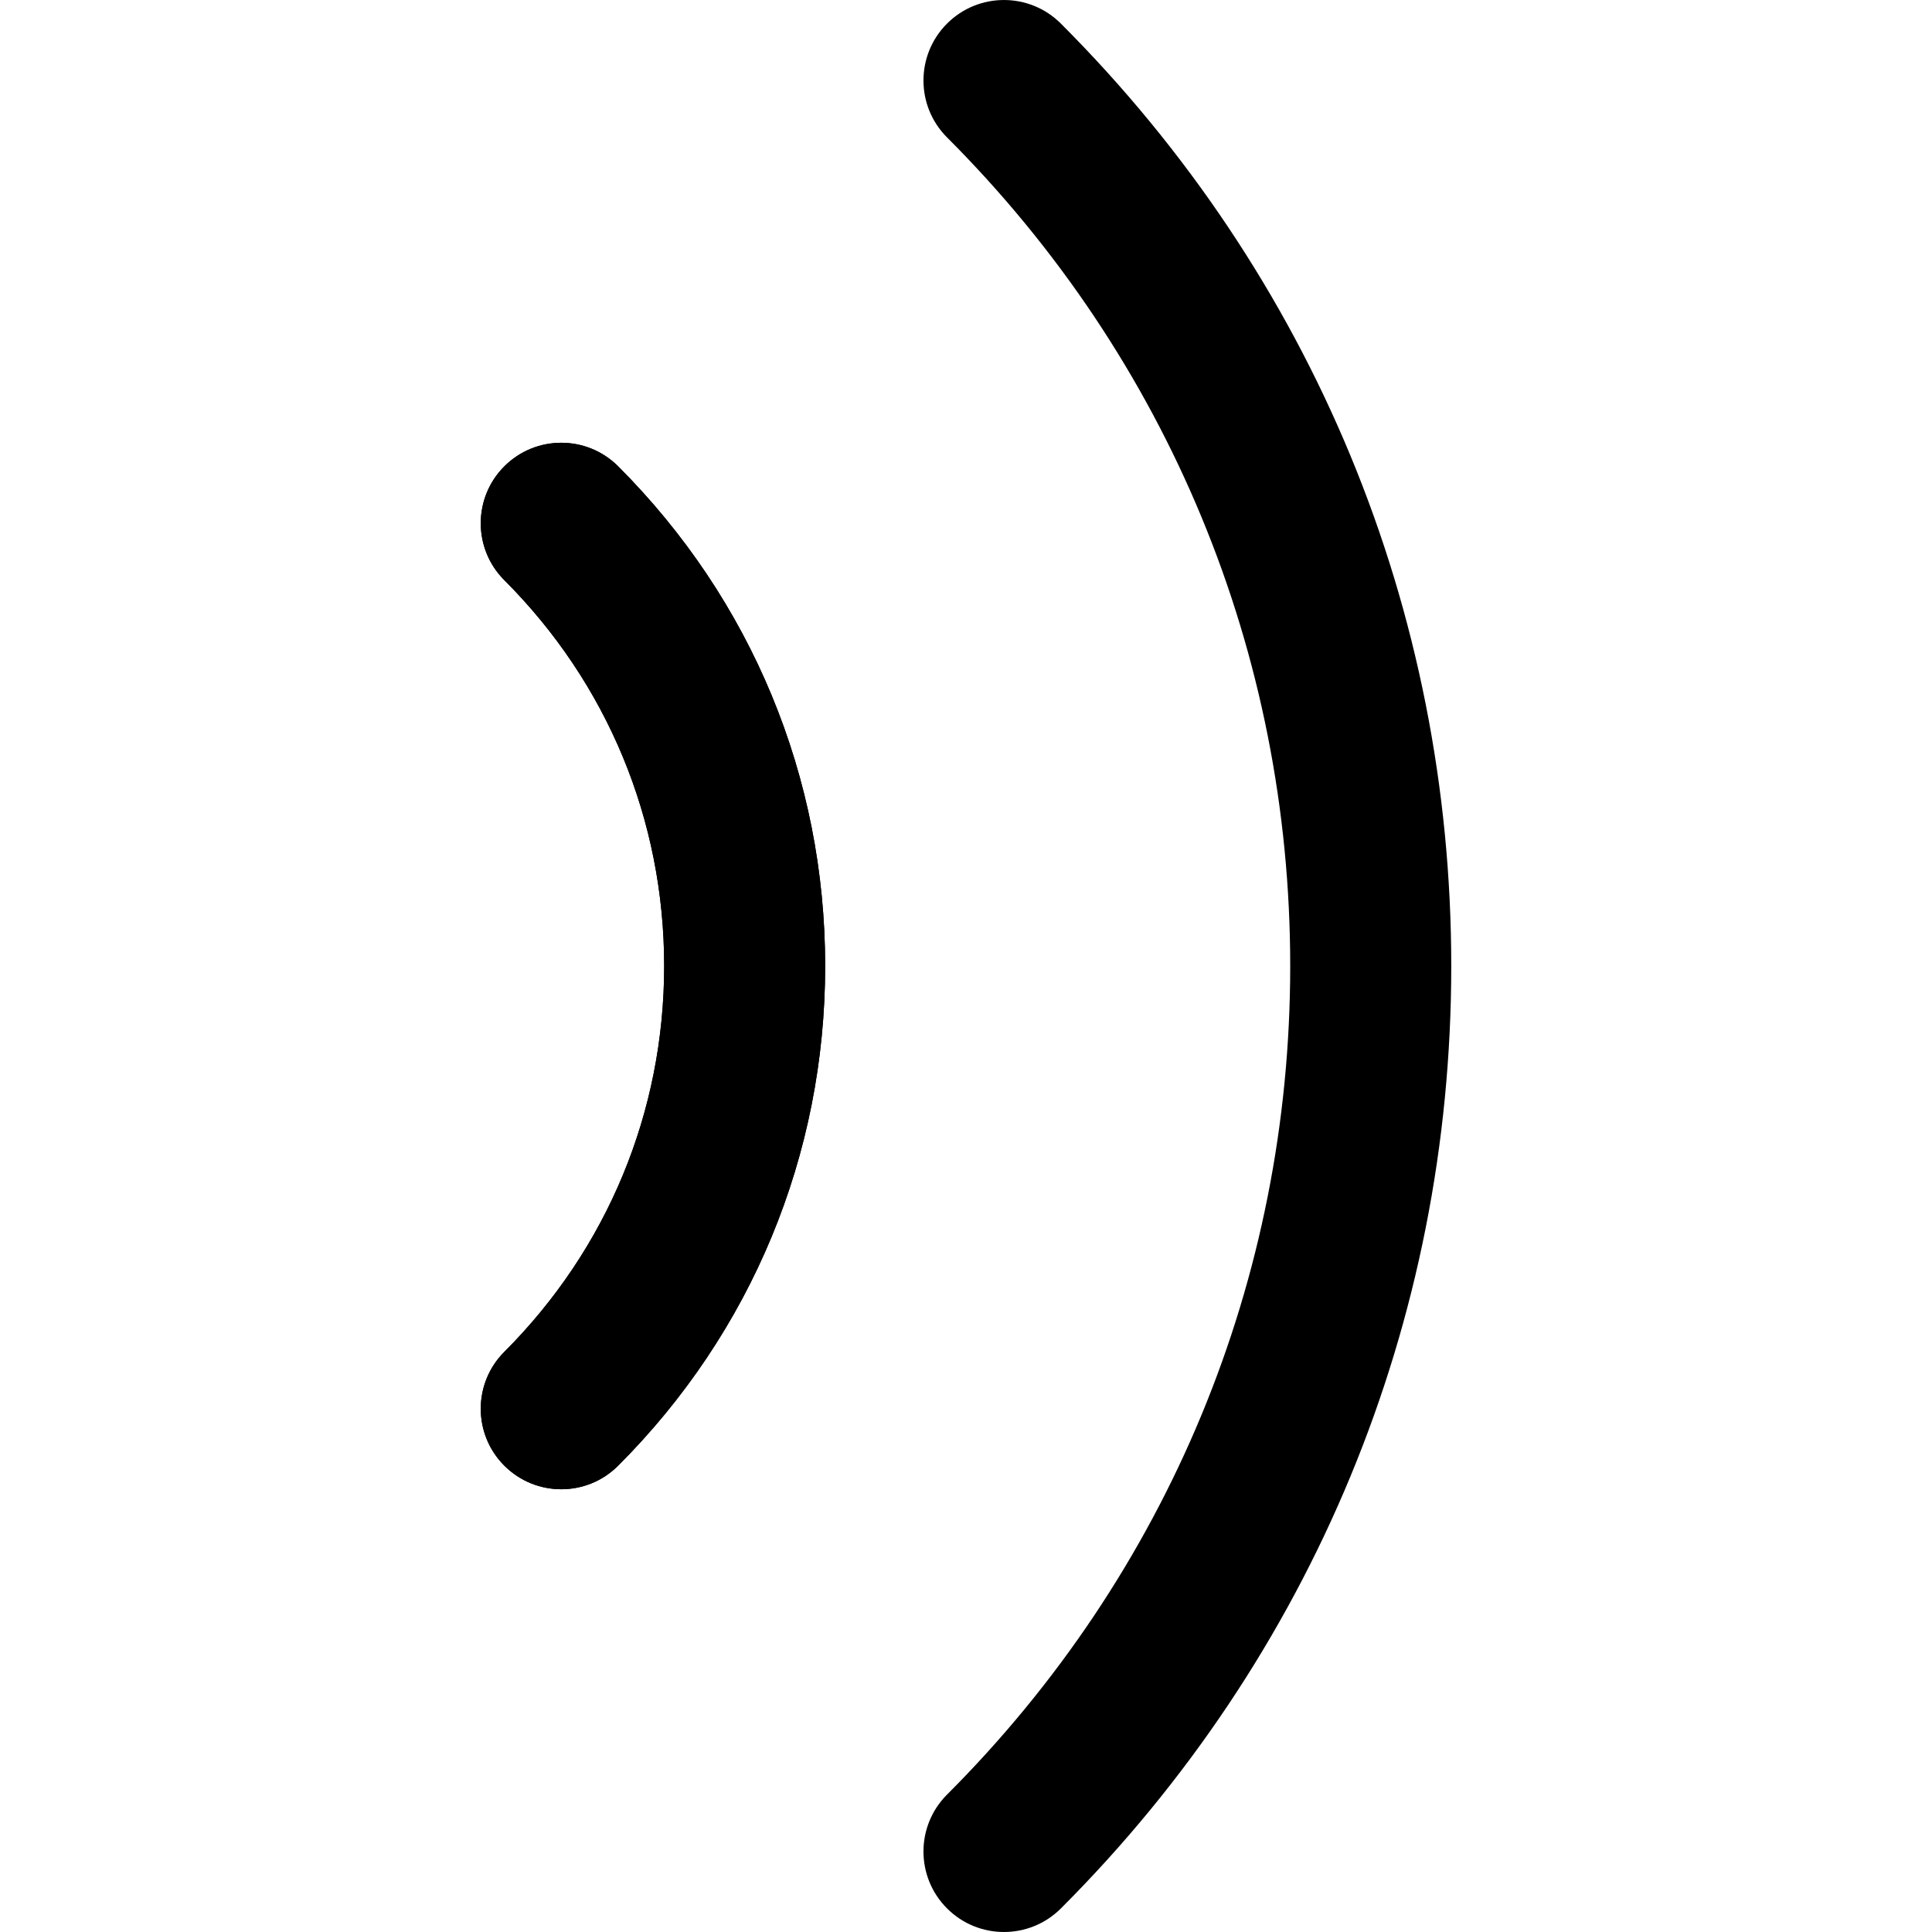 <?xml version="1.0" encoding="utf-8"?>
<!-- Generator: Adobe Illustrator 16.0.0, SVG Export Plug-In . SVG Version: 6.00 Build 0)  -->
<!DOCTYPE svg PUBLIC "-//W3C//DTD SVG 1.1//EN" "http://www.w3.org/Graphics/SVG/1.1/DTD/svg11.dtd">
<svg version="1.1" id="Layer_1" xmlns="http://www.w3.org/2000/svg" xmlns:xlink="http://www.w3.org/1999/xlink" x="0px" y="0px"
	 width="48px" height="48px" viewBox="0 0 48 48" enable-background="new 0 0 48 48" xml:space="preserve">
<g>
	<path  d="M24.943,48c-0.512,0-1.023-0.195-1.414-0.586c-0.781-0.781-0.781-2.047,0-2.828
		c5.498-5.499,8.526-12.81,8.526-20.586S29.027,8.913,23.529,3.414c-0.781-0.781-0.781-2.047,0-2.828s2.047-0.781,2.828,0
		C32.611,6.84,36.056,15.155,36.056,24s-3.444,17.16-9.698,23.414C25.967,47.805,25.455,48,24.943,48z"/>
	<path  d="M13.944,37c-0.512,0-1.023-0.195-1.414-0.586c-0.781-0.781-0.781-2.047,0-2.828
		c2.561-2.561,3.971-5.965,3.971-9.586s-1.41-7.025-3.971-9.586c-0.781-0.781-0.781-2.047,0-2.828s2.047-0.781,2.828,0
		c3.316,3.316,5.143,7.725,5.143,12.414s-1.826,9.098-5.143,12.414C14.968,36.805,14.456,37,13.944,37z"/>
	<path  d="M13.944,37c-0.512,0-1.023-0.195-1.414-0.586c-0.781-0.781-0.781-2.047,0-2.828
		c2.561-2.561,3.971-5.965,3.971-9.586s-1.41-7.025-3.971-9.586c-0.781-0.781-0.781-2.047,0-2.828s2.047-0.781,2.828,0
		c3.316,3.316,5.143,7.725,5.143,12.414s-1.826,9.098-5.143,12.414C14.968,36.805,14.456,37,13.944,37z"/>
</g>
</svg>
